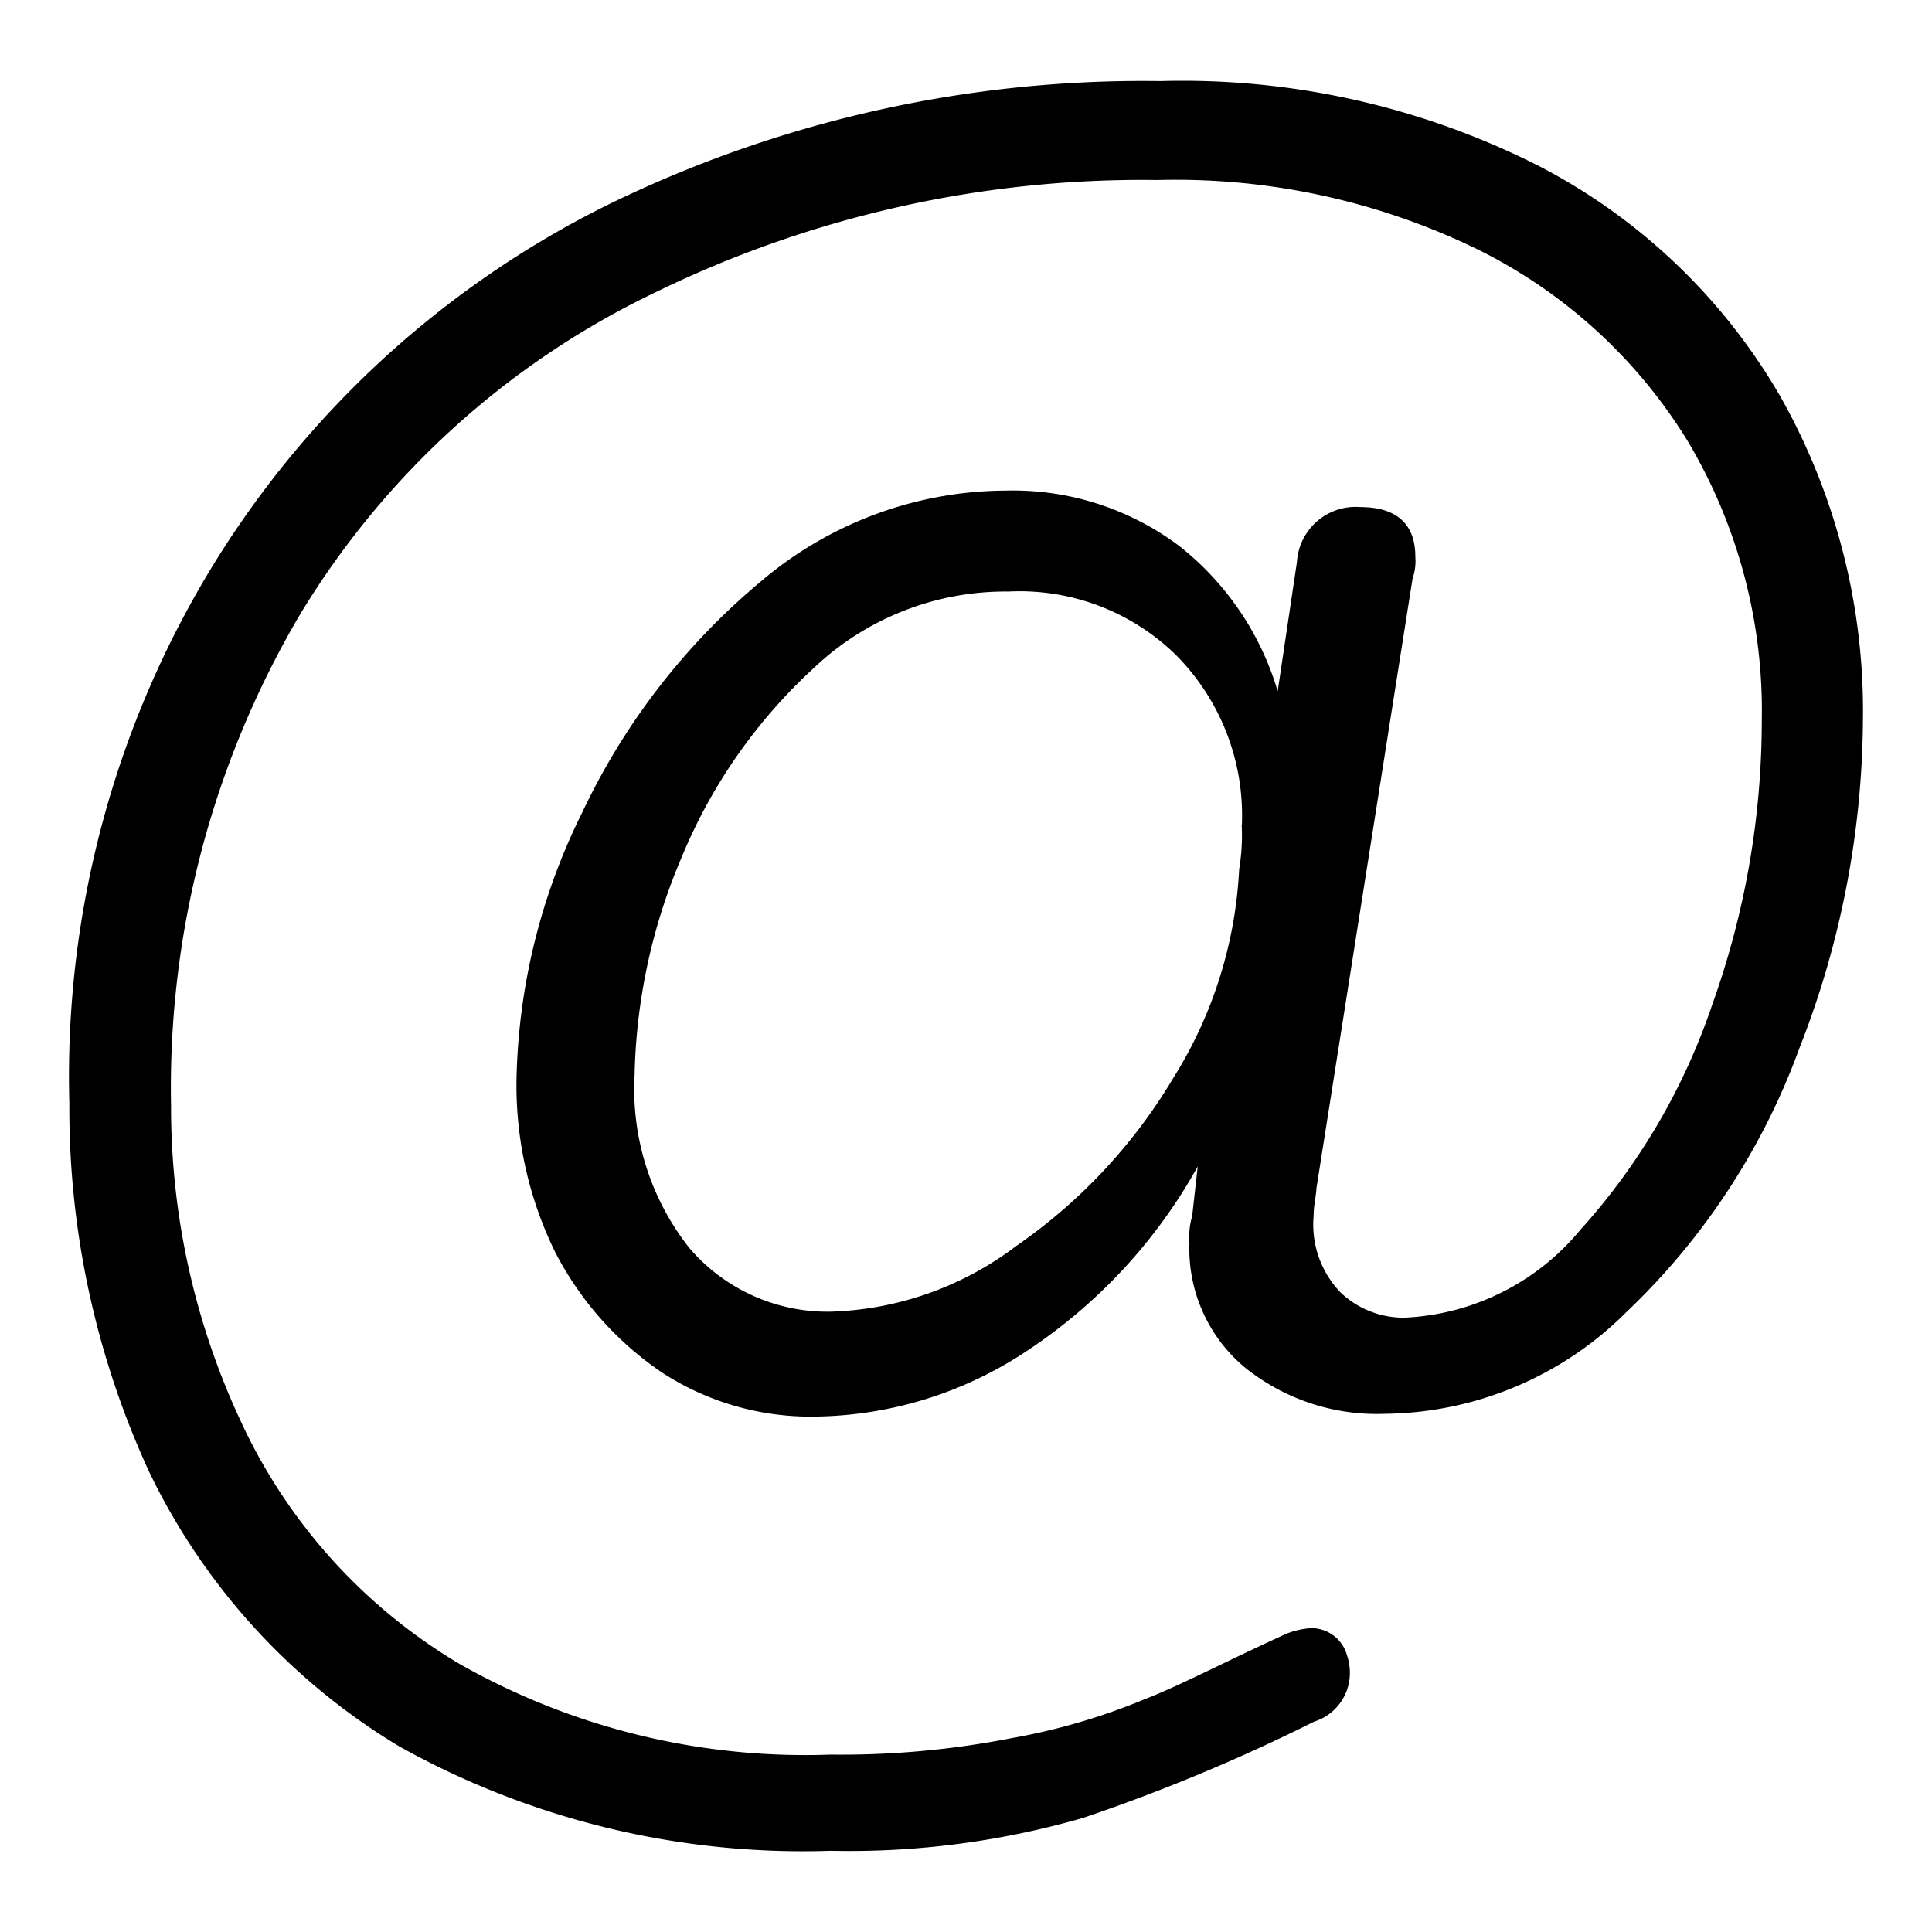 <svg 
xmlns="http://www.w3.org/2000/svg" 
width="28" 
height="28">
  <path d="m 22.299,2.404 a 8.621,8.621 0 0 1 3.505,3.345 9.267,9.267 0 0 1 1.195,4.699 13.182,13.182 0 0 1 -0.919,4.739 10.004,10.004 0 0 1 -2.509,3.829 5.021,5.021 0 0 1 -3.505,1.474 3.047,3.047 0 0 1 -2.031,-0.677 2.239,2.239 0 0 1 -0.797,-1.792 1.107,1.107 0 0 1 0.04,-0.398 l 0.08,-0.717 a 7.648,7.648 0 0 1 -2.469,2.668 5.655,5.655 0 0 1 -3.063,0.956 3.943,3.943 0 0 1 -2.23,-0.637 4.718,4.718 0 0 1 -1.553,-1.752 5.496,5.496 0 0 1 -0.558,-2.469 9.066,9.066 0 0 1 0.956,-3.903 9.815,9.815 0 0 1 2.589,-3.345 5.514,5.514 0 0 1 3.544,-1.314 4.019,4.019 0 0 1 2.509,0.797 4.186,4.186 0 0 1 1.434,2.111 l 0.279,-1.872 a 0.852,0.852 0 0 1 0.919,-0.797 c 0.518,0 0.797,0.239 0.797,0.717 a 0.777,0.777 0 0 1 -0.04,0.319 l -1.394,8.841 c 0,0.08 -0.04,0.239 -0.04,0.398 a 1.418,1.418 0 0 0 0.398,1.115 1.33,1.33 0 0 0 0.919,0.358 3.512,3.512 0 0 0 2.549,-1.274 9.316,9.316 0 0 0 1.912,-3.266 12.191,12.191 0 0 0 0.717,-4.102 A 7.64,7.64 0 0 0 24.459,6.392 7.44,7.44 0 0 0 21.396,3.605 9.996,9.996 0 0 0 16.776,2.609 16.083,16.083 0 0 0 9.488,4.242 12.131,12.131 0 0 0 4.351,8.901 13.496,13.496 0 0 0 2.479,16.03 a 10.744,10.744 0 0 0 1.035,4.62 7.98,7.98 0 0 0 3.146,3.465 10.146,10.146 0 0 0 5.376,1.314 12.867,12.867 0 0 0 2.628,-0.239 9.19,9.19 0 0 0 1.912,-0.558 c 0.518,-0.199 1.195,-0.558 2.071,-0.956 a 1.169,1.169 0 0 1 0.358,-0.08 0.536,0.536 0 0 1 0.518,0.398 0.778,0.778 0 0 1 0.04,0.279 A 0.738,0.738 0 0 1 19.046,24.951 26.373,26.373 0 0 1 15.701,26.345 12.208,12.208 0 0 1 12.037,26.823 12.013,12.013 0 0 1 5.784,25.309 9.397,9.397 0 0 1 2.16,21.327 12.592,12.592 0 0 1 1.005,15.99 14.198,14.198 0 0 1 3.116,8.145 14.021,14.021 0 0 1 8.811,2.967 17.647,17.647 0 0 1 16.816,1.175 11.425,11.425 0 0 1 22.299,2.404 Z M 17.998,11.962 A 3.299,3.299 0 0 0 17.043,9.493 3.241,3.241 0 0 0 14.613,8.573 4.038,4.038 0 0 0 11.786,9.689 7.721,7.721 0 0 0 9.874,12.436 a 8.457,8.457 0 0 0 -0.677,3.146 3.714,3.714 0 0 0 0.797,2.509 2.635,2.635 0 0 0 2.031,0.919 4.675,4.675 0 0 0 2.708,-0.956 7.812,7.812 0 0 0 2.27,-2.429 6.28,6.28 0 0 0 0.956,-3.027 3.025,3.025 0 0 0 0.037,-0.637 z"/>
</svg>
